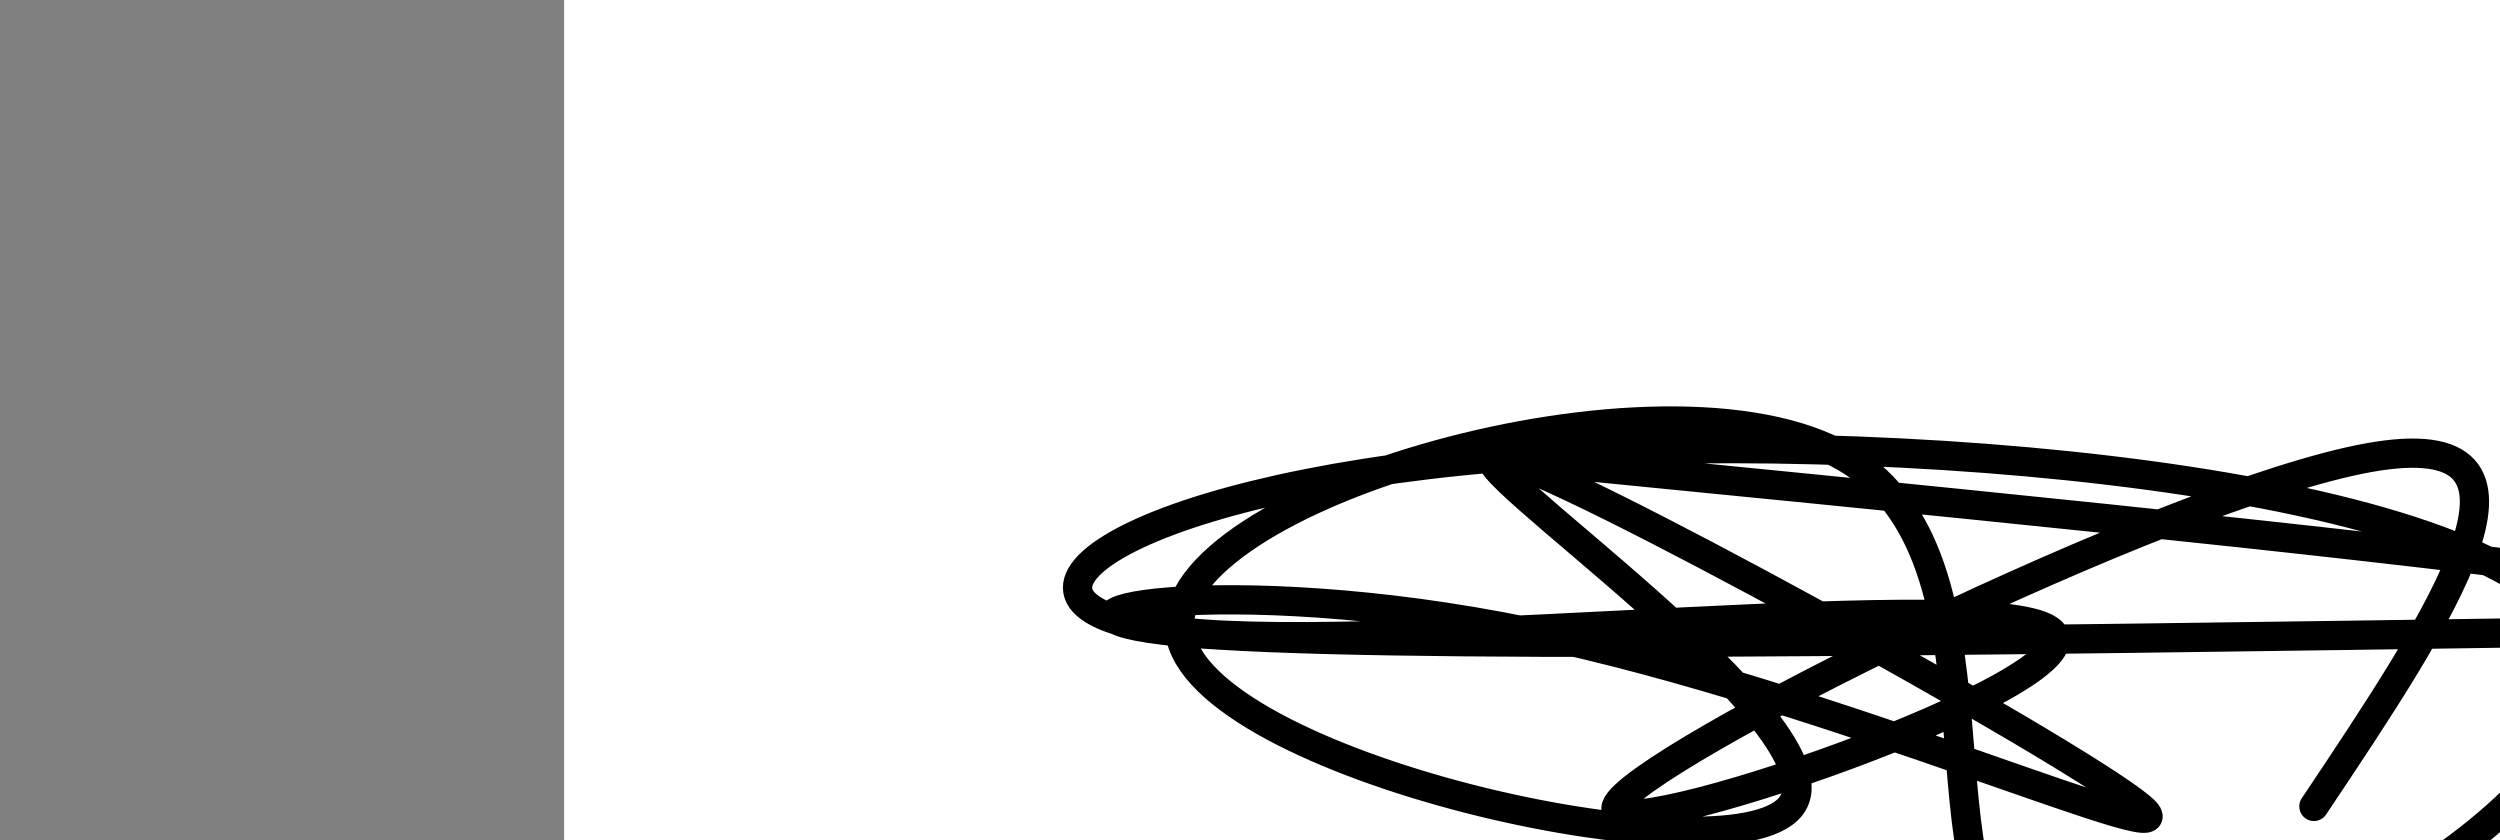 <?xml version="1.0" encoding="utf-8"?><svg version="1.1" id="Calque_1" xmlns="http://www.w3.org/2000/svg" xmlns:xlink="http://www.w3.org/1999/xlink" x="0px" y="0px" width="2136px" height="718px" viewBox="-482 180 2136 718" enable-background="new -482 180 2136 718" xml:space="preserve"><rect x="-482" y="180" width="2136" height="718" fill="#808080" stroke="none"/><g xmlns="http://www.w3.org/2000/svg"><polygon points="0,1440 0,0 2560,0 2560,1440" fill="rgb(255,255,255)" stroke-width="1" stroke-linecap="butt" stroke-linejoin="miter"/><path d="M1495,869c110.011,-164.564 220.022,-329.129 47,-298c-173.022,31.129 -629.079,257.951 -643,298c-13.921,40.049 414.292,-106.676 372,-149c-42.292,-42.324 -555.091,19.752 -745,0c-189.909,-19.752 -56.929,-121.331 271,-149c327.929,-27.669 850.806,18.571 921,149c70.194,130.429 -312.294,345.046 -446.5,298c-134.206,-47.046 -20.13,-355.757 -176.5,-447c-156.37,-91.243 -583.186,34.98 -569,149c14.186,114.02 469.373,215.837 522,149c52.627,-66.837 -297.307,-302.326 -251,-298c46.307,4.326 488.856,248.469 549,298c60.144,49.531 -262.115,-95.549 -522,-149c-259.885,-53.451 -457.396,-15.272 -298,0c159.396,15.272 675.698,7.636 1192,0c516.302,-7.636 -202.349,-78.318 -921,-149" fill-opacity="0" fill="rgb(0,0,0)" stroke="rgb(0,0,0)" stroke-width="25" stroke-linecap="round" stroke-linejoin="round"/></g></svg>